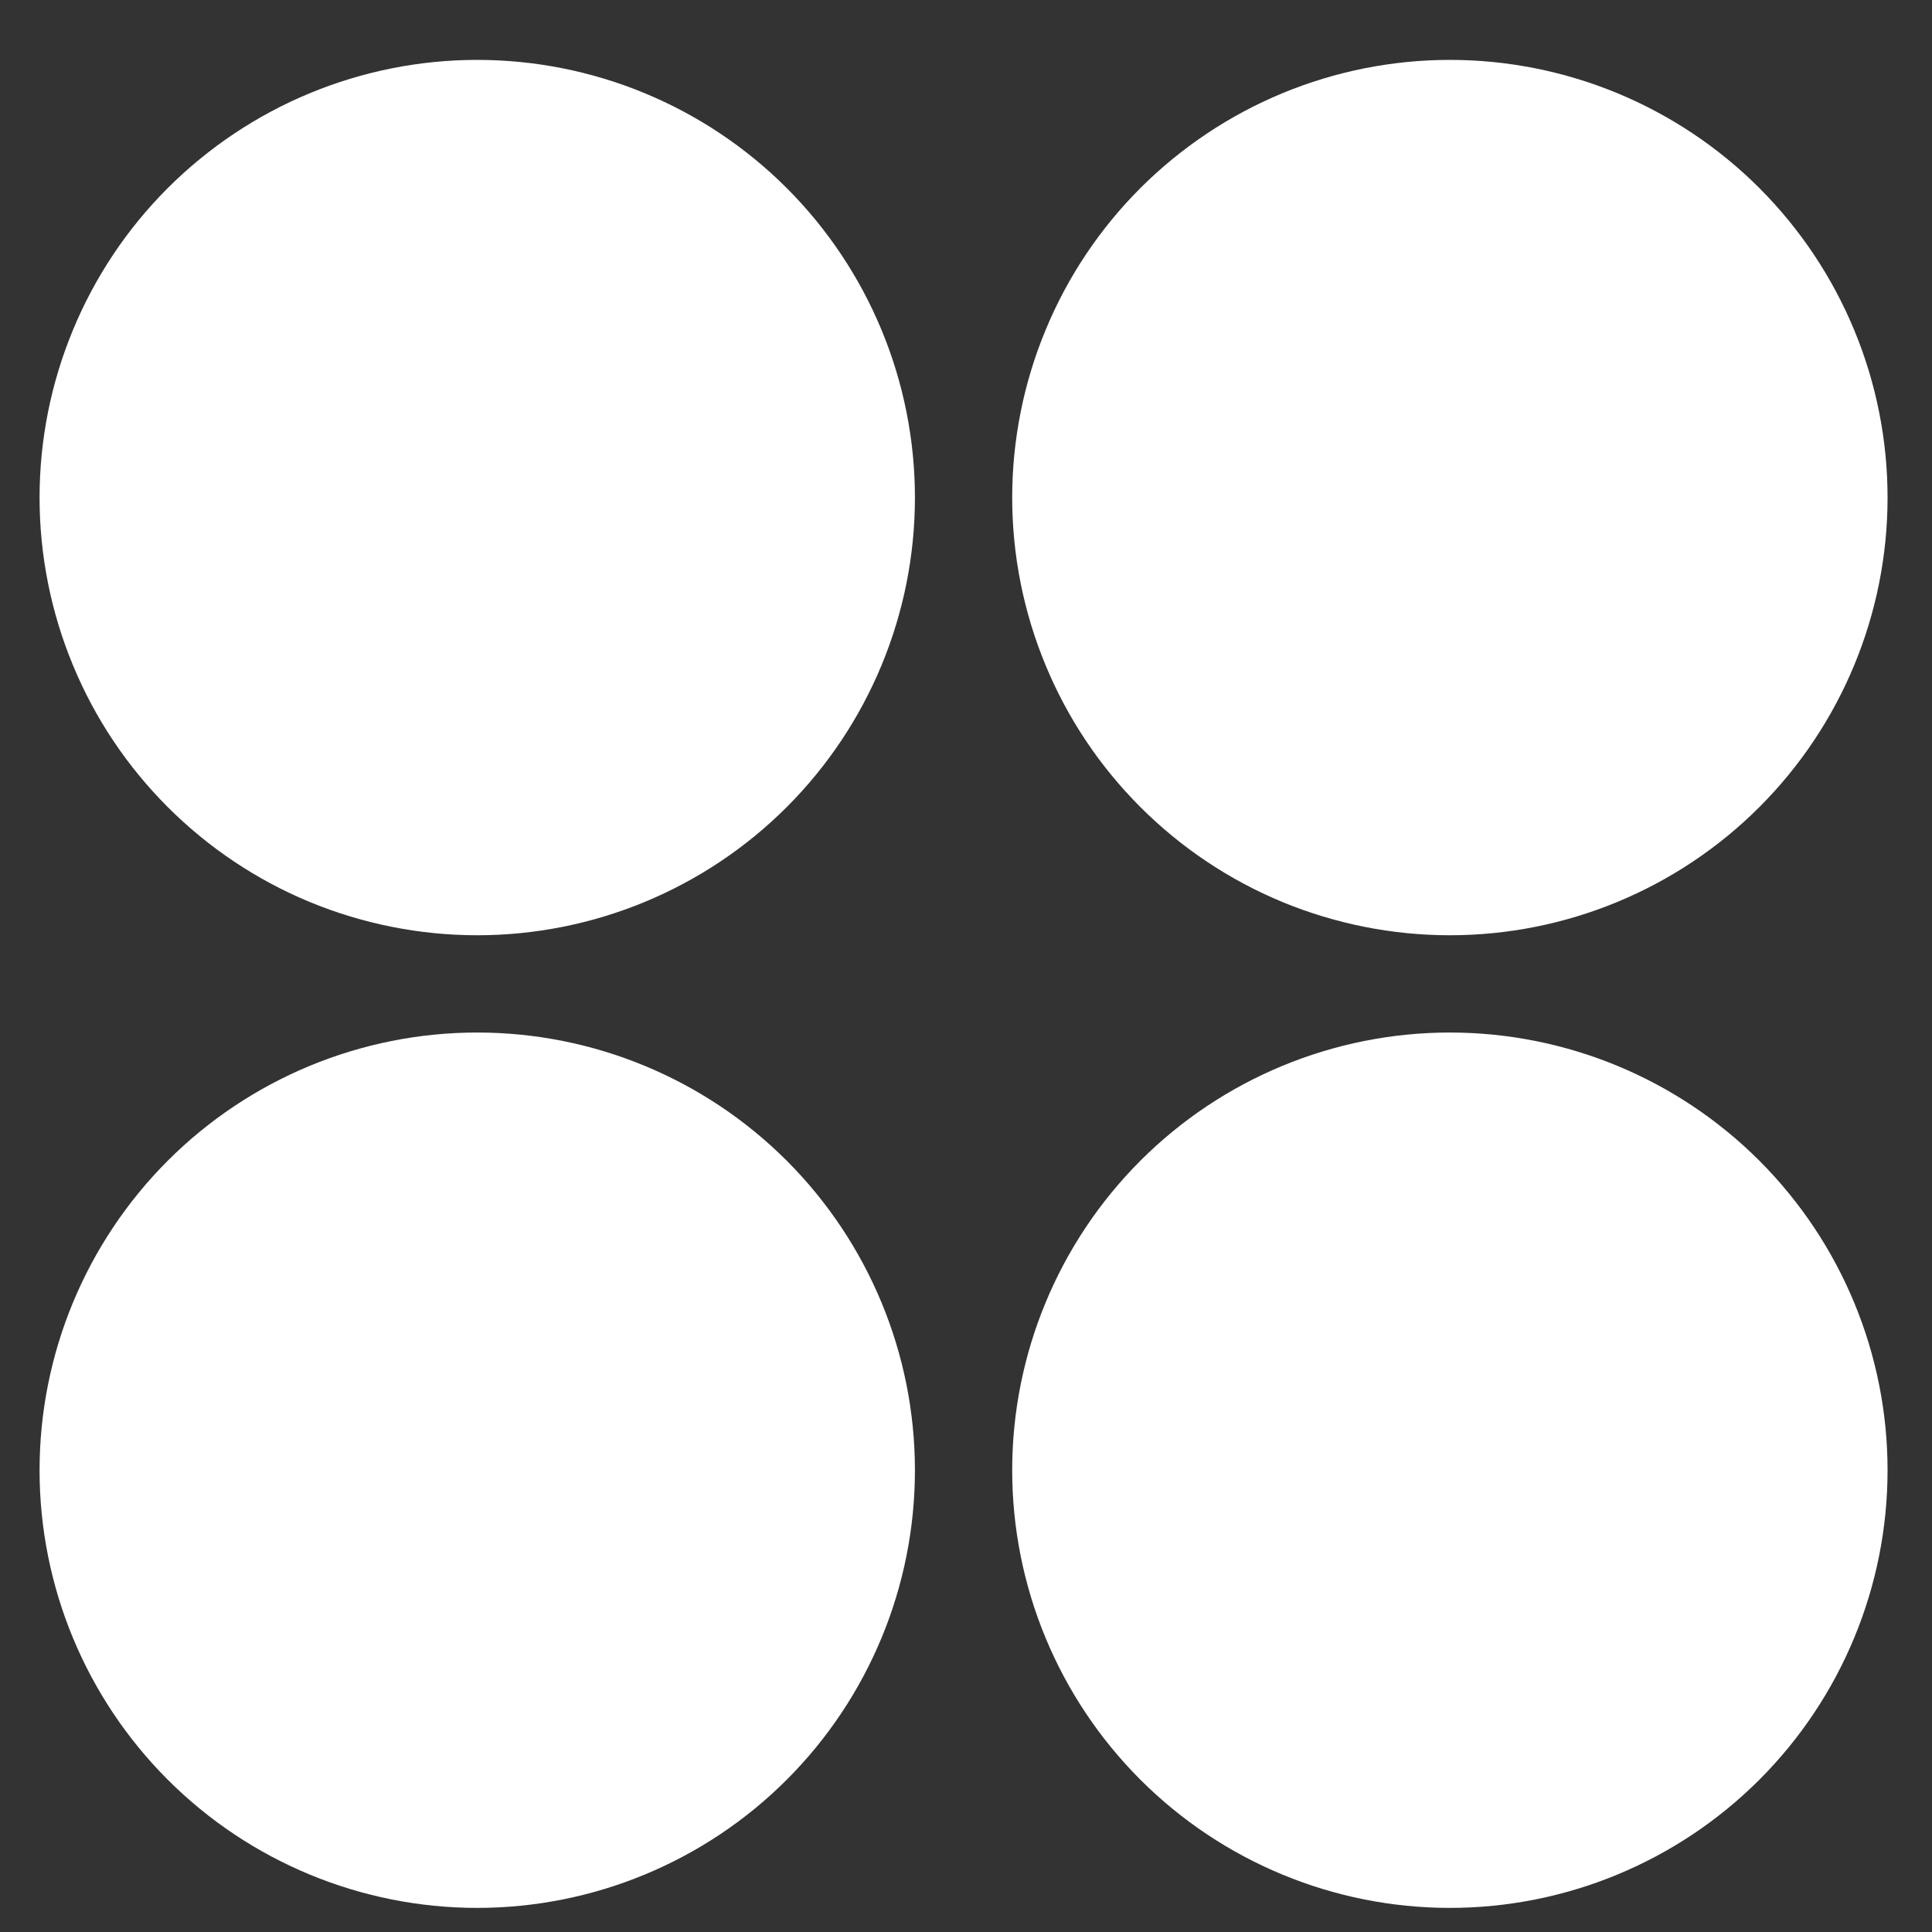 <svg width="23" height="23" viewBox="0 0 23 23" fill="none" xmlns="http://www.w3.org/2000/svg">
<rect x="0" y="0" width="23" height="23" fill="#333333" stroke="none"/>
<path d="M5.681 11.134C4.997 11.134 4.32 10.999 3.687 10.738C3.055 10.476 2.481 10.092 1.997 9.608C1.513 9.124 1.129 8.55 0.868 7.918C0.606 7.286 0.471 6.608 0.471 5.924C0.471 5.24 0.606 4.562 0.868 3.93C1.129 3.298 1.513 2.723 1.997 2.239C2.481 1.756 3.055 1.372 3.687 1.11C4.32 0.848 4.997 0.713 5.681 0.713C7.063 0.713 8.389 1.262 9.366 2.239C10.343 3.217 10.892 4.542 10.892 5.924C10.892 7.306 10.343 8.631 9.366 9.608C8.389 10.585 7.063 11.134 5.681 11.134ZM5.681 22.713C4.3 22.713 2.974 22.164 1.997 21.187C1.02 20.21 0.471 18.885 0.471 17.503C0.471 16.121 1.02 14.796 1.997 13.818C2.974 12.841 4.3 12.292 5.681 12.292C7.063 12.292 8.389 12.841 9.366 13.818C10.343 14.796 10.892 16.121 10.892 17.503C10.892 18.885 10.343 20.21 9.366 21.187C8.389 22.164 7.063 22.713 5.681 22.713ZM17.26 11.134C16.576 11.134 15.899 10.999 15.266 10.738C14.634 10.476 14.06 10.092 13.576 9.608C13.092 9.124 12.708 8.55 12.447 7.918C12.185 7.286 12.05 6.608 12.05 5.924C12.05 5.24 12.185 4.562 12.447 3.93C12.708 3.298 13.092 2.723 13.576 2.239C14.06 1.756 14.634 1.372 15.266 1.11C15.899 0.848 16.576 0.713 17.26 0.713C18.642 0.713 19.968 1.262 20.945 2.239C21.922 3.217 22.471 4.542 22.471 5.924C22.471 7.306 21.922 8.631 20.945 9.608C19.968 10.585 18.642 11.134 17.26 11.134ZM17.26 22.713C15.879 22.713 14.553 22.164 13.576 21.187C12.599 20.21 12.05 18.885 12.05 17.503C12.05 16.121 12.599 14.796 13.576 13.818C14.553 12.841 15.879 12.292 17.26 12.292C18.642 12.292 19.968 12.841 20.945 13.818C21.922 14.796 22.471 16.121 22.471 17.503C22.471 18.885 21.922 20.21 20.945 21.187C19.968 22.164 18.642 22.713 17.26 22.713Z" fill="white"/>
</svg>
